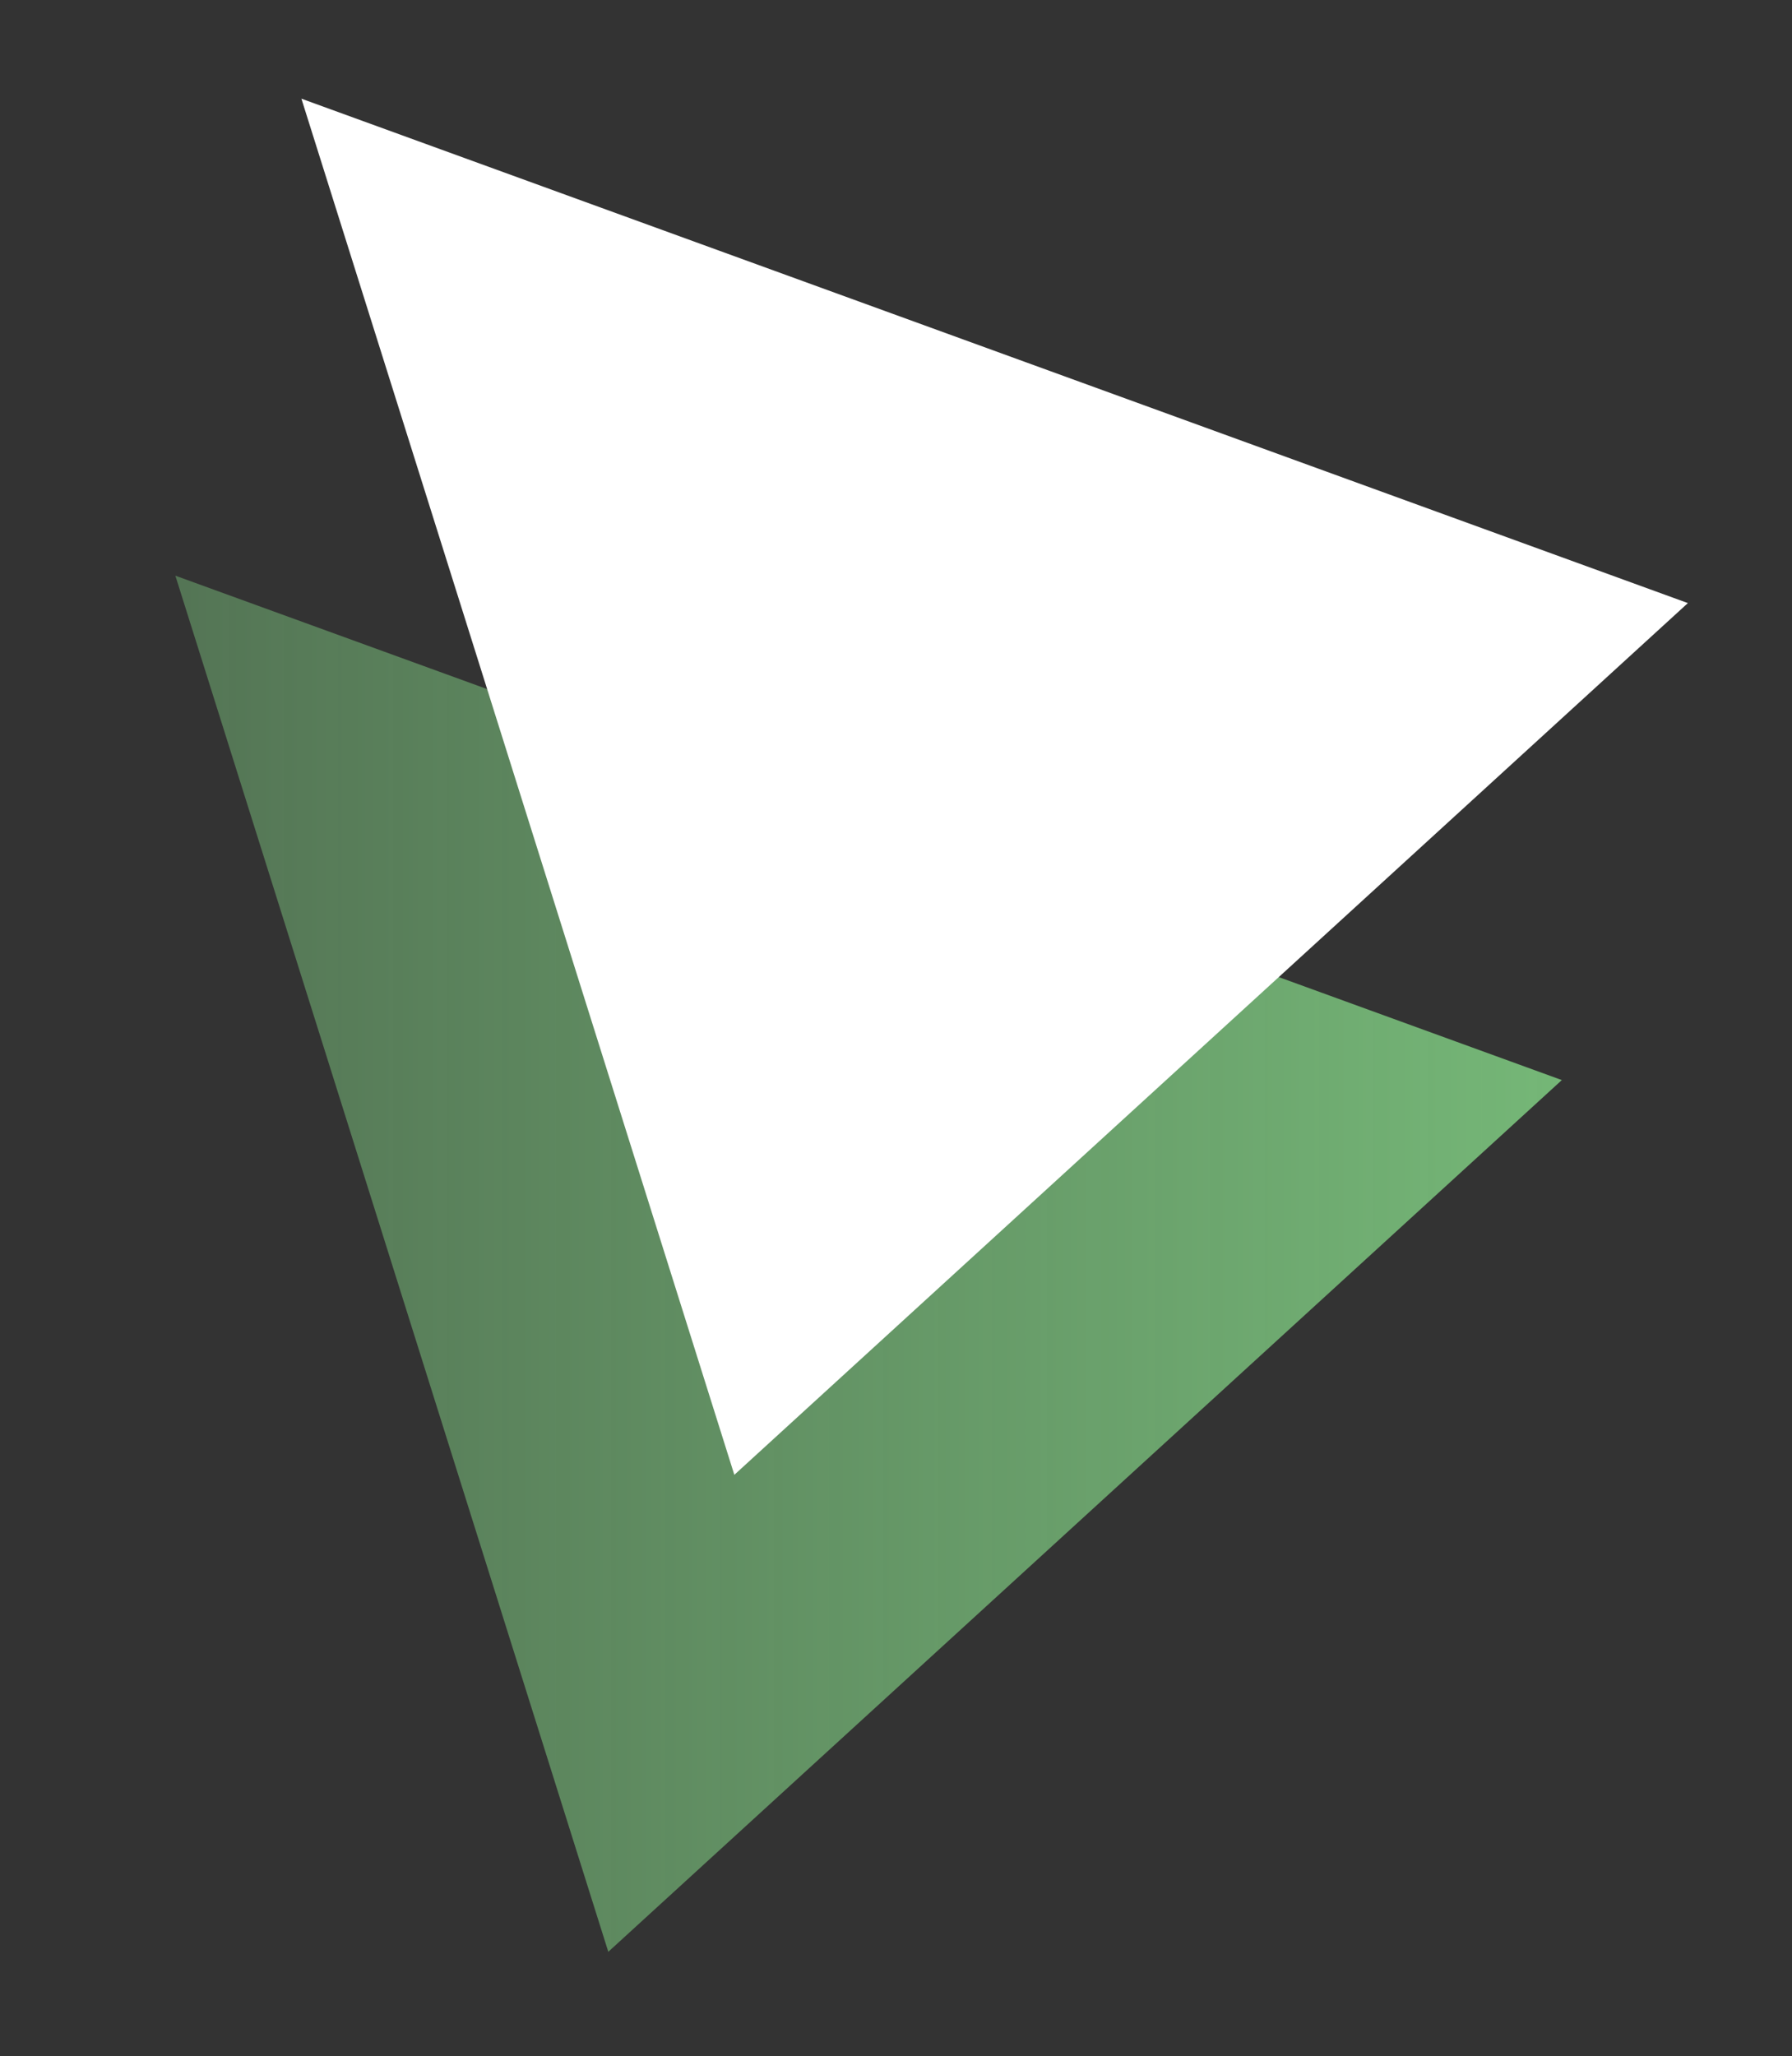 <?xml version="1.0" encoding="utf-8"?>
<!-- Generator: Adobe Illustrator 21.0.0, SVG Export Plug-In . SVG Version: 6.00 Build 0)  -->
<svg version="1.1" id="Layer_1" xmlns="http://www.w3.org/2000/svg" xmlns:xlink="http://www.w3.org/1999/xlink" x="0px" y="0px"
	 viewBox="0 0 32.7 37.5" style="enable-background:new 0 0 32.7 37.5;" xml:space="preserve">
<rect x="0" y="0" width="32.7" height="37.5" fill="#333333" stroke="none"/>
<style type="text/css">
	.st0{fill:url(#SVGID_1_);}
	.st1{fill:#FFFFFF;}
</style>
<g>
	<g>
		<g>
			
				<linearGradient id="SVGID_1_" gradientUnits="userSpaceOnUse" x1="3.2" y1="16.95" x2="28.542" y2="16.95" gradientTransform="matrix(1 0 0 -1 0 40)">
				<stop  offset="0" style="stop-color:#75B777;stop-opacity:0.5"/>
				<stop  offset="1" style="stop-color:#75B777"/>
			</linearGradient>
			<polygon class="st0" points="3.2,10.5 11.1,35.6 28.5,19.7 			"/>
		</g>
		<g>
			<polygon class="st1" points="5.5,1.8 13.4,26.9 30.8,11 			"/>
		</g>
	</g>
</g>
</svg>
